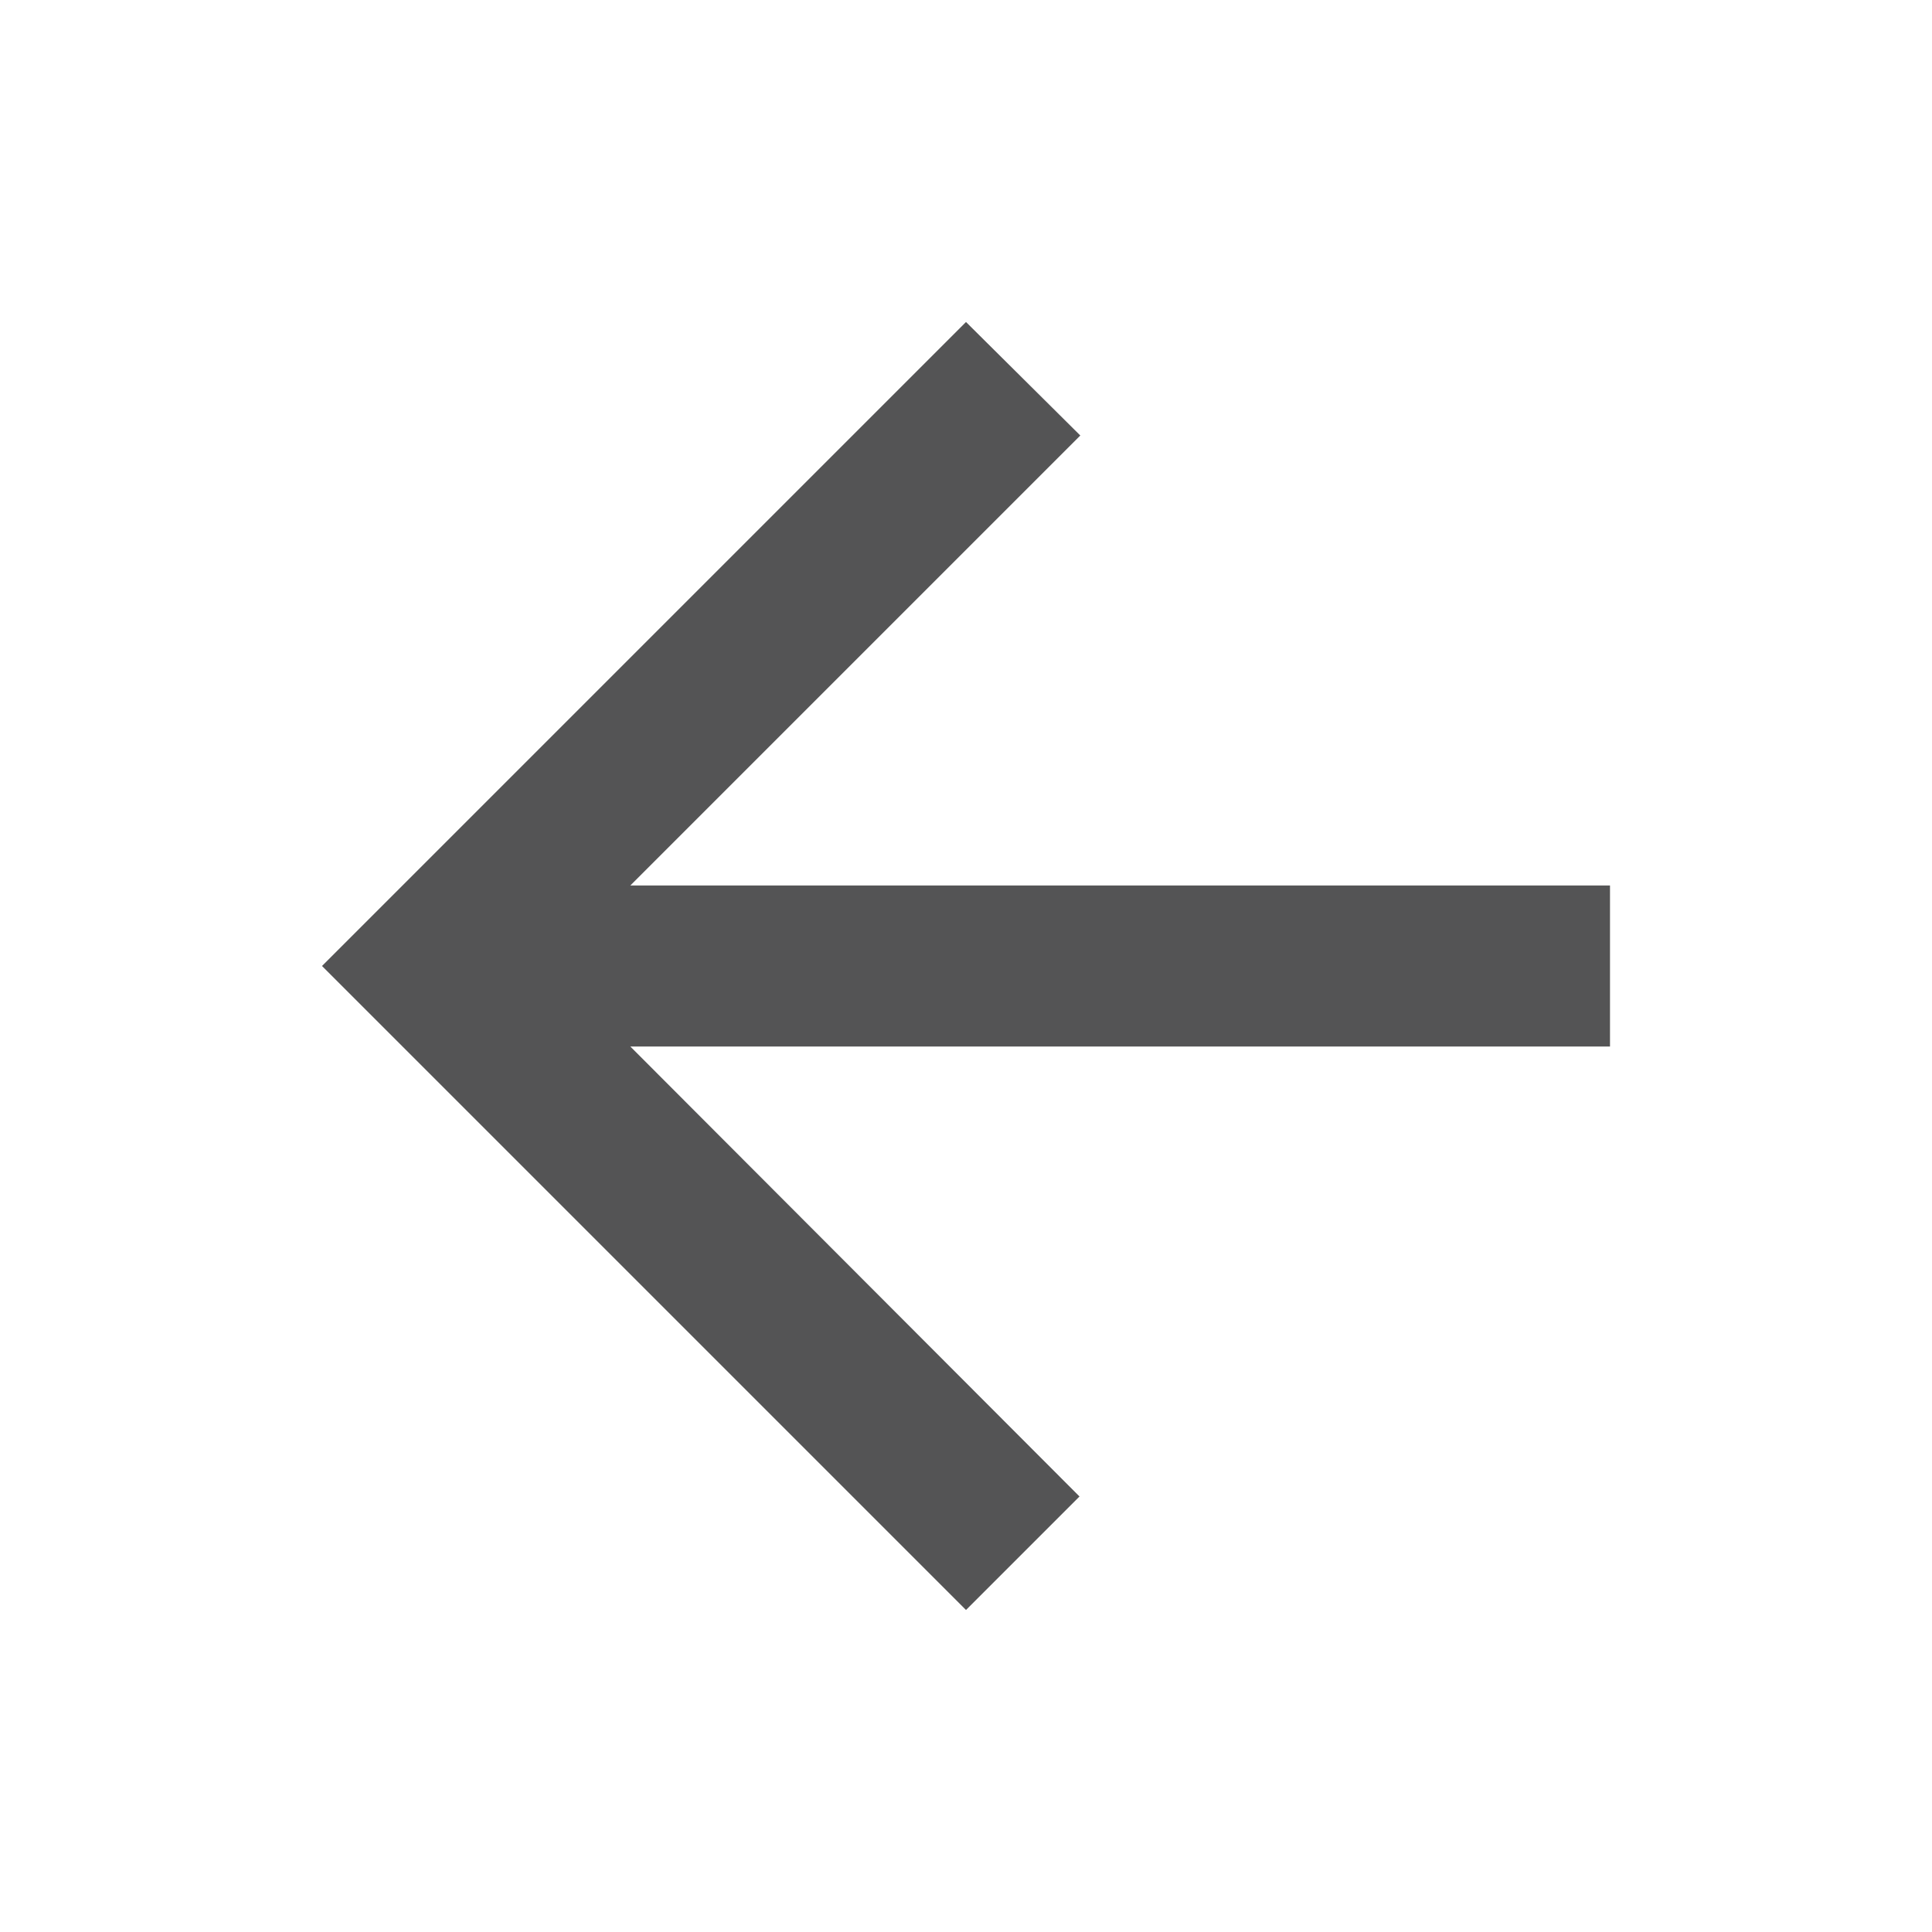 <svg xmlns="http://www.w3.org/2000/svg" viewBox="0 0 24 24" fill="#545455" width="18px" height="18px"><path d="M0 0h24v24H0z" fill="none"/><path d="M20 11H7.83l5.59-5.59L12 4l-8 8 8 8 1.41-1.41L7.83 13H20v-2z"/></svg>
